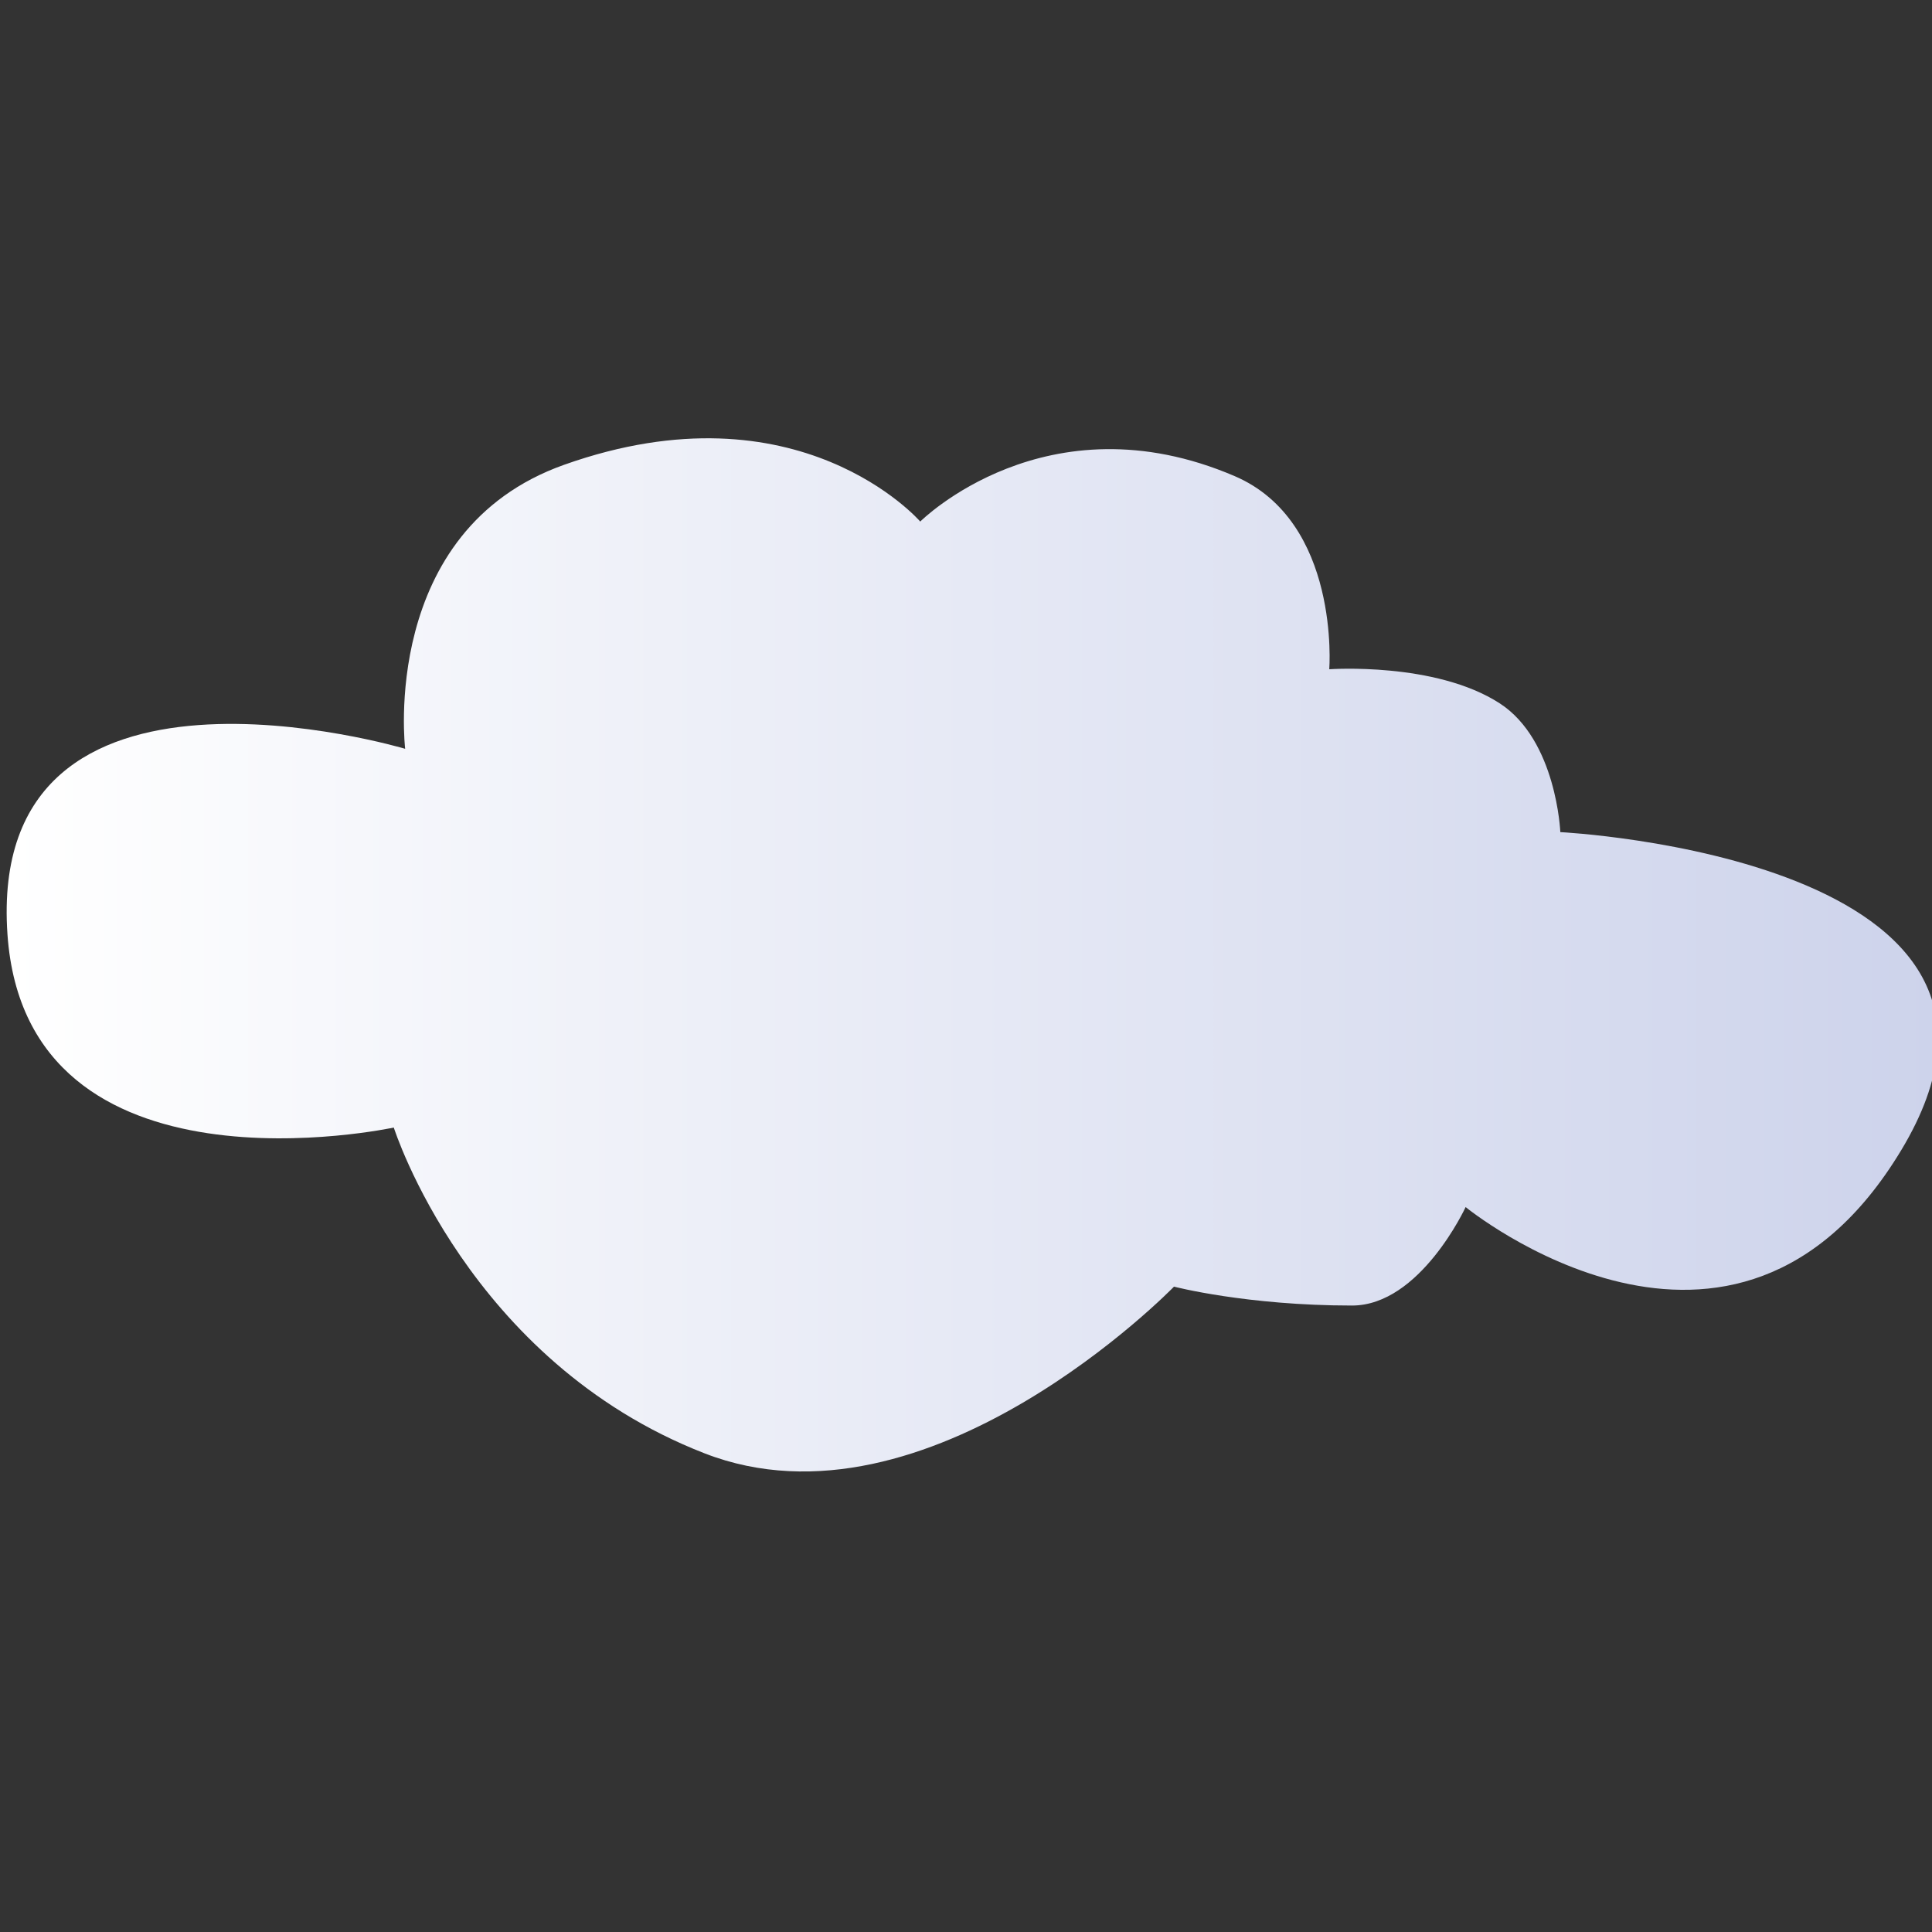 <?xml version="1.0" encoding="utf-8"?>
<!-- Generator: Adobe Illustrator 15.0.0, SVG Export Plug-In  -->
<!DOCTYPE svg PUBLIC "-//W3C//DTD SVG 1.1//EN" "http://www.w3.org/Graphics/SVG/1.1/DTD/svg11.dtd">
<svg version="1.1"
	 xmlns="http://www.w3.org/2000/svg" xmlns:xlink="http://www.w3.org/1999/xlink" xmlns:a="http://ns.adobe.com/AdobeSVGViewerExtensions/3.0/"
	 x="0px" y="0px" width="700px" height="700px" viewBox="-2.414 -158.799 700 700" enable-background="new -2.414 -158.799 700 700"
	 xml:space="preserve">
<rect x="-2.414" y="-158.799" width="700" height="700" fill="#333333" stroke="none"/>
<defs>
</defs>
<linearGradient id="SVGID_1_" gradientUnits="userSpaceOnUse" x1="-438.08" y1="81.494" x2="261.612" y2="81.494" gradientTransform="matrix(1 0 0 1 438.08 105.68)">
	<stop  offset="0" style="stop-color:#FFFFFF"/>
	<stop  offset="1" style="stop-color:#CDD3EB"/>
</linearGradient>
<path fill="url(#SVGID_1_)" d="M331.007,30.168c0,0-43.913-50.775-128.99-20.582c-67.102,23.813-57.636,102.917-57.636,102.917
	S-7.525,67.183,0.292,179.744c6.858,98.804,139.97,69.985,139.97,69.985s26.775,84.604,112.522,118.015
	c80.971,31.577,170.166-60.369,170.166-60.369s26.269,6.851,64.493,6.851c24.699,0,41.169-35.678,41.169-35.678
	s97.435,79.596,157.813-20.589c63.851-105.94-123.504-115.265-123.504-115.265s-1.354-33.312-21.96-46.66
	c-23.329-15.099-61.757-12.347-61.757-12.347s4.119-53.519-34.296-69.988C376.694-15.535,331.007,30.168,331.007,30.168z"/>
</svg>
